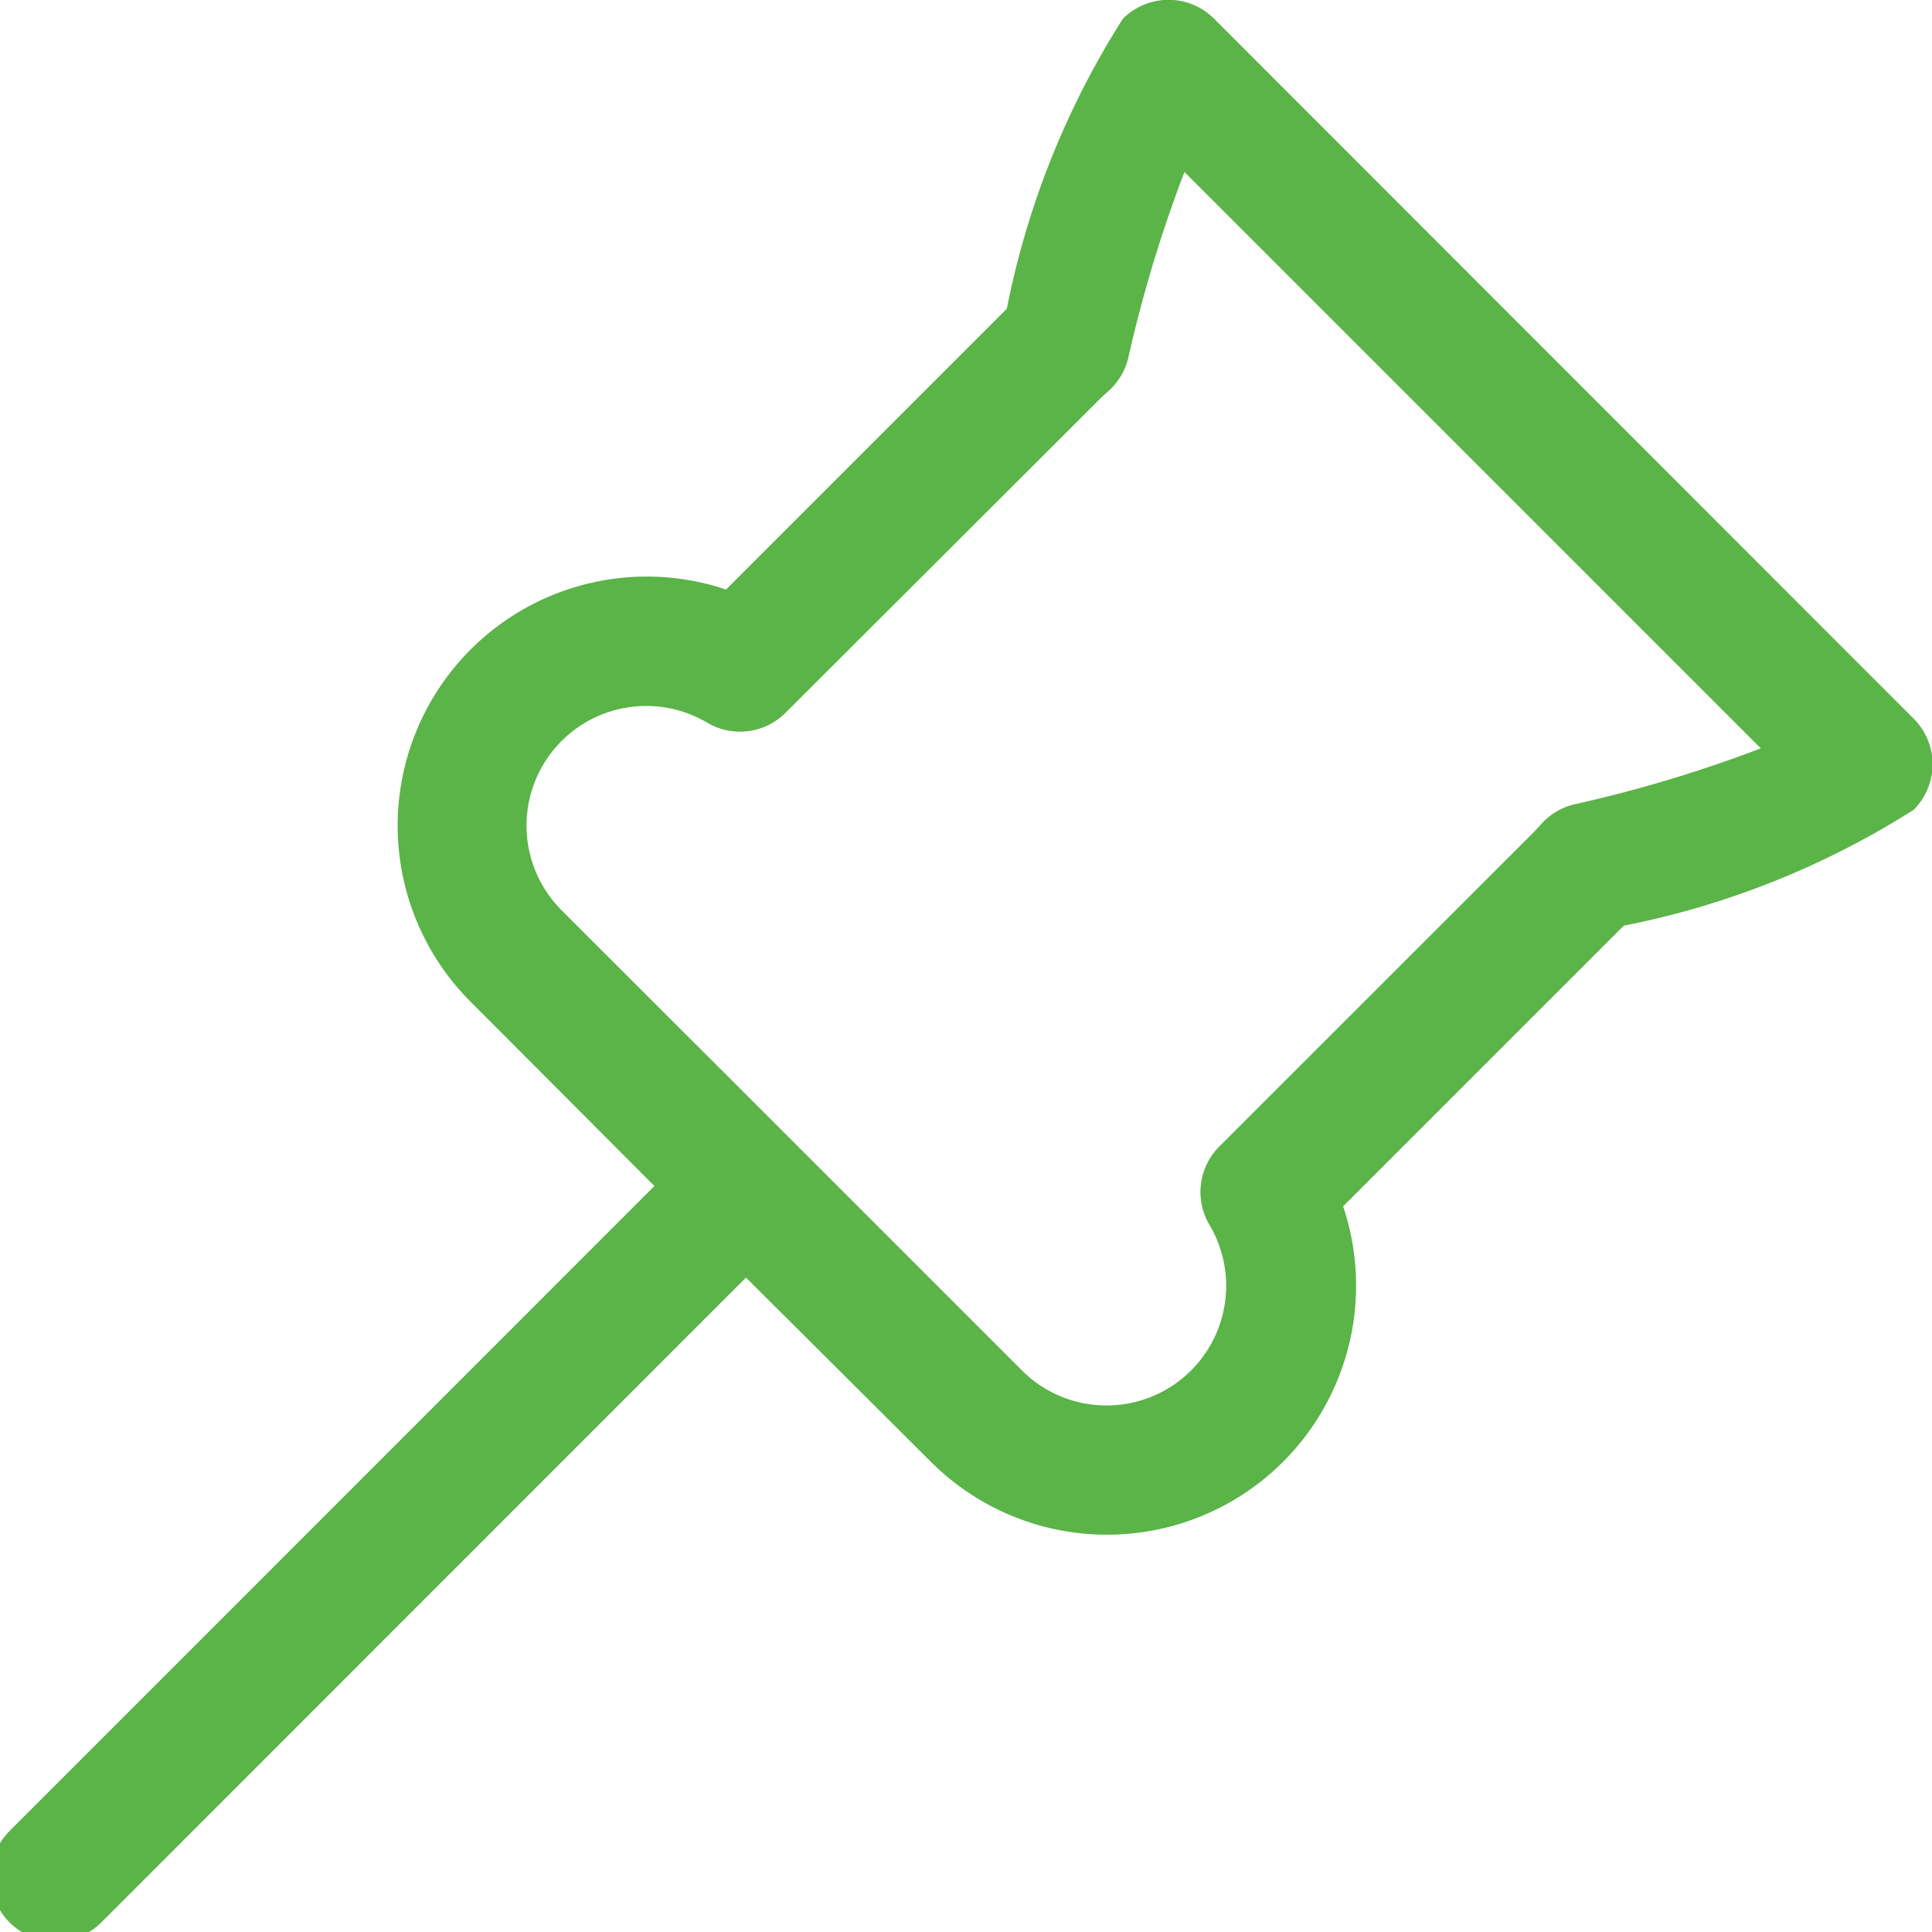 <svg xmlns="http://www.w3.org/2000/svg" xmlns:xlink="http://www.w3.org/1999/xlink" width="15" height="15" viewBox="0 0 15 15">
  <defs>
    <clipPath id="clip-path">
      <rect id="사각형_587" data-name="사각형 587" width="15" height="15" transform="translate(881.072 2989)" fill="#5ab448" stroke="#707070" stroke-width="1"/>
    </clipPath>
  </defs>
  <g id="ico_tack" transform="translate(-881.072 -2989)" clip-path="url(#clip-path)">
    <g id="free-icon-pushpin-66824" transform="translate(881 2989)">
      <path id="패스_885" data-name="패스 885" d="M14.925,5.575,9.5.147a.5.5,0,0,0-.711,0,6.566,6.566,0,0,0-.9,2.25h0l-2.18,2.18a1.934,1.934,0,0,0-1.984,3.2L5.153,9.208.147,14.215a.5.5,0,0,0,.711.711L5.864,9.919,7.3,11.35a1.934,1.934,0,0,0,3.2-1.984l2.179-2.179a6.559,6.559,0,0,0,2.251-.9A.5.5,0,0,0,14.925,5.575Zm-2.612.666a.5.5,0,0,0-.275.157c-.027.03-.051.056-.074.079L9.54,8.9a.5.5,0,0,0-.077.611A.929.929,0,0,1,8.006,10.64L6.22,8.854h0L4.432,7.067A.929.929,0,0,1,5.561,5.61a.5.5,0,0,0,.611-.077L8.6,3.109c.024-.024.051-.049.078-.073a.5.5,0,0,0,.158-.276,10.5,10.5,0,0,1,.432-1.425l4.475,4.475A10.413,10.413,0,0,1,12.313,6.241Z" transform="translate(0 0)" fill="#5ab448"/>
    </g>
  </g>
</svg>
